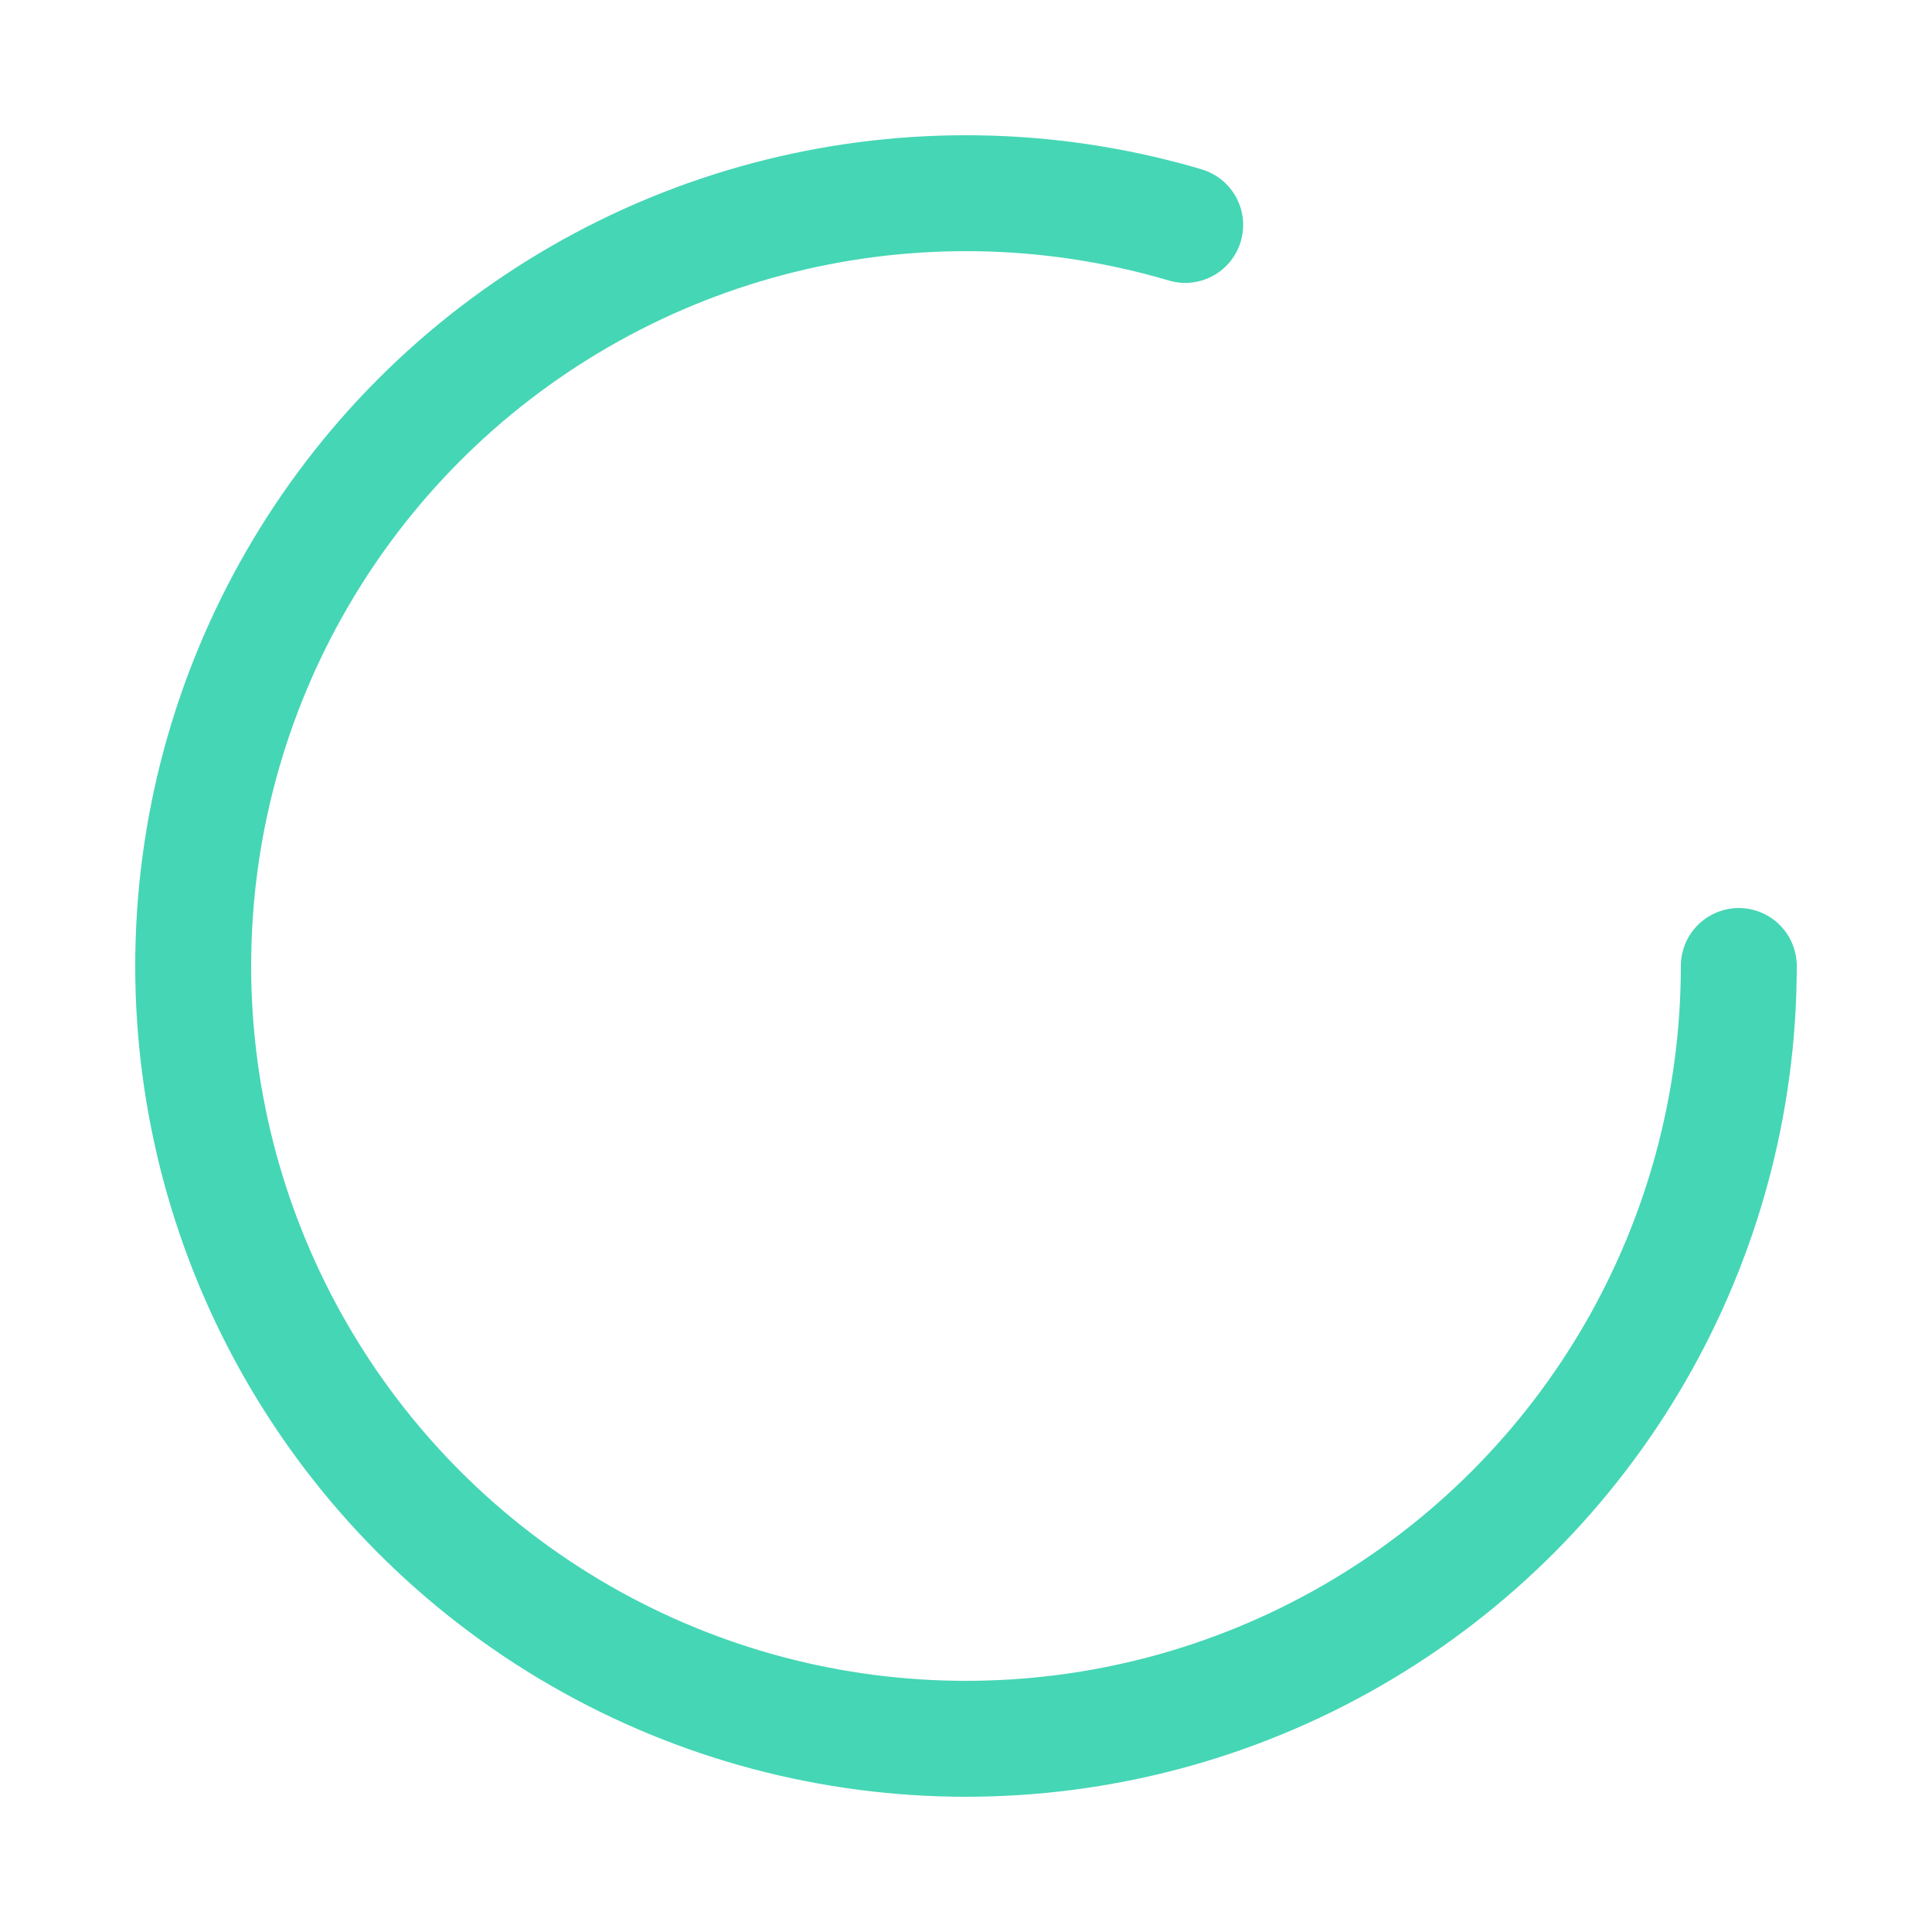 <?xml version="1.0" encoding="utf-8"?>
<svg version="1.1"
  xmlns="http://www.w3.org/2000/svg"
  xmlns:xlink="http://www.w3.org/1999/xlink" viewBox="25 25 50 50">
  <circle cx="50" cy="50" r="20" fill="none" stroke-width="3" stroke="#45d6b5" stroke-linecap="round" stroke-dashoffset="0" stroke-dasharray="100, 200">
    <animateTransform attributeName="transform" attributeType="XML" type="rotate" from="0 50 50" to="360 50 50" dur="2.5s" repeatCount="indefinite"/>
    <animate attributeName="stroke-dashoffset" values="0;-30;-124" dur="1.25s" repeatCount="indefinite"/>
    <animate attributeName="stroke-dasharray" values="0,200;110,200;110,200" dur="1.25s" repeatCount="indefinite"/>
  </circle>
</svg>
